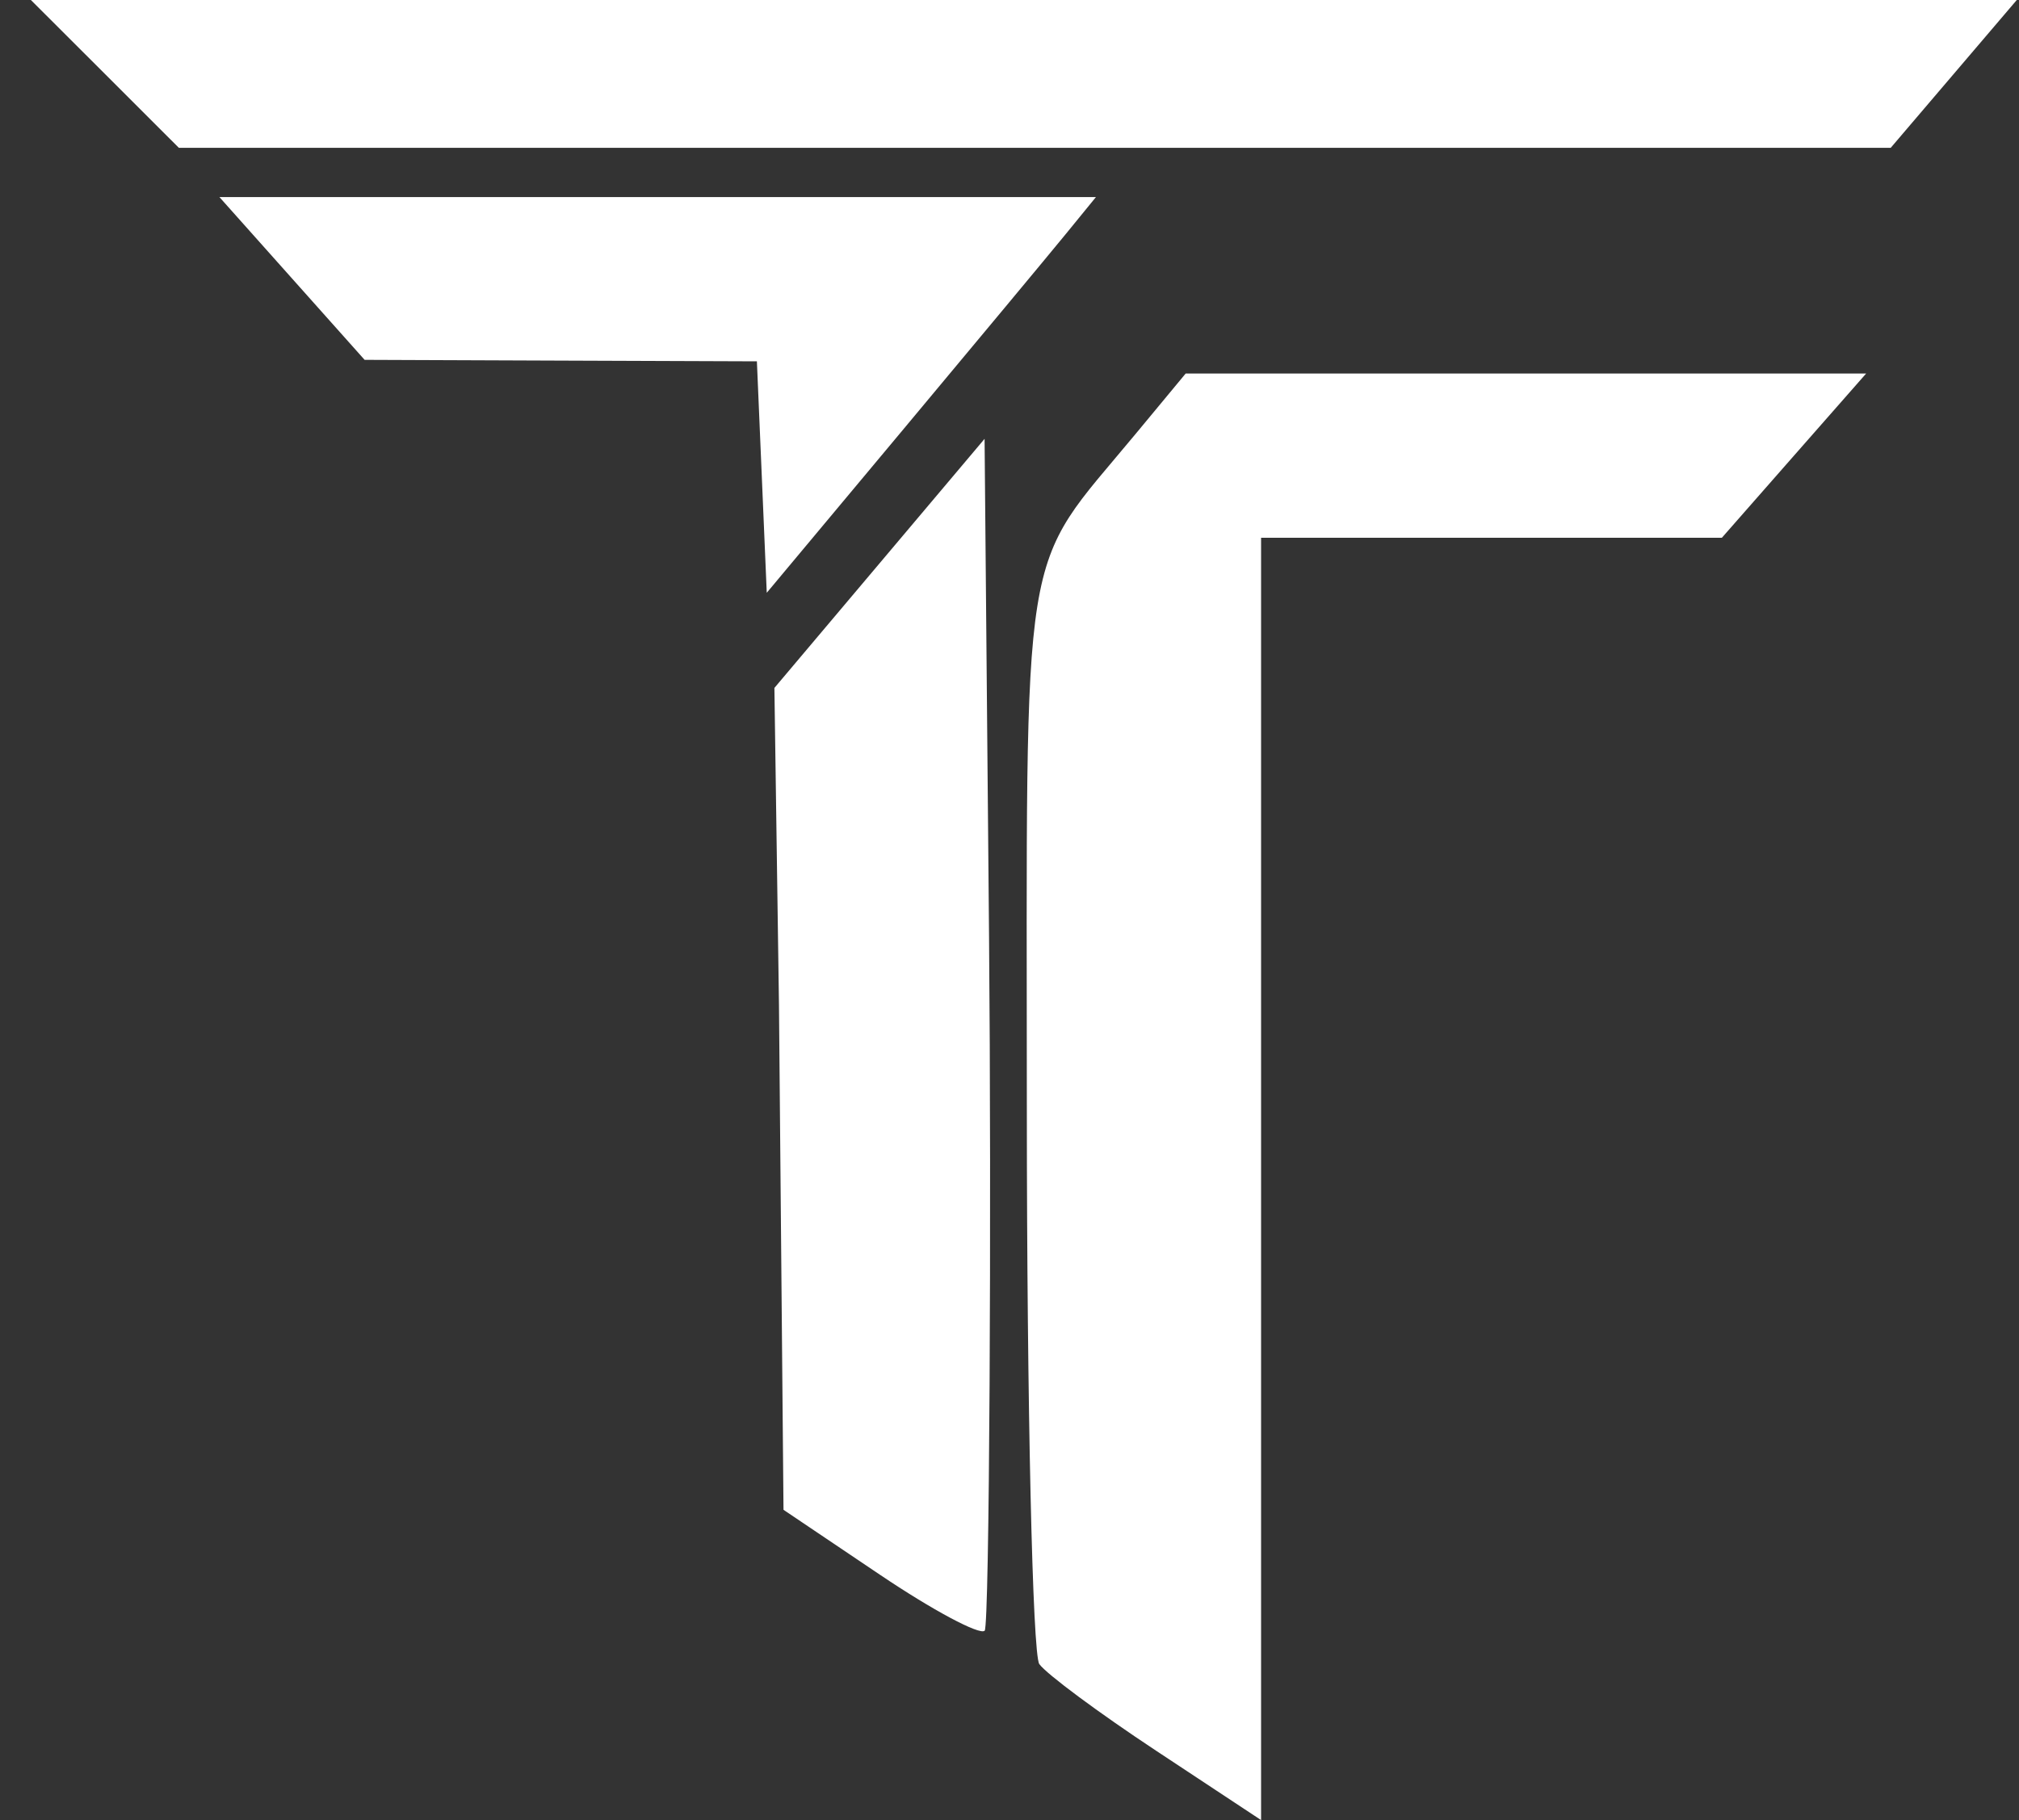 <svg width="61" height="55" viewBox="0 0 61 55" fill="none" xmlns="http://www.w3.org/2000/svg">
<rect x="0" y="0" width="61" height="55" fill="#333333" stroke="none"/>
<path fill-rule="evenodd" clip-rule="evenodd" d="M3.169 2.233L5.404 4.467H31.264H57.124L59.029 2.233L60.933 0H30.933H0.933L3.169 2.233ZM8.823 8.415L11.016 10.874L16.942 10.897L22.868 10.919L23.017 14.416L23.166 17.913L27.216 13.065C29.444 10.398 31.681 7.707 32.189 7.086L33.111 5.956H19.871H6.63L8.823 8.415ZM34.304 13.12C30.783 17.369 31.019 15.892 31.024 33.621C31.027 42.493 31.196 49.992 31.4 50.285C31.605 50.578 33.197 51.76 34.937 52.909L38.101 55V35.625V16.25H45.062L52.023 16.25L54.202 13.768L56.382 11.287H46.102H35.823L34.304 13.12ZM26.572 17.025L23.397 20.788L23.535 30.363L23.672 45.624L26.578 47.581C28.175 48.657 29.603 49.421 29.75 49.277C29.896 49.133 29.956 36.565 29.882 28.296L29.747 13.261L26.572 17.025Z" fill="white"/>
</svg>
